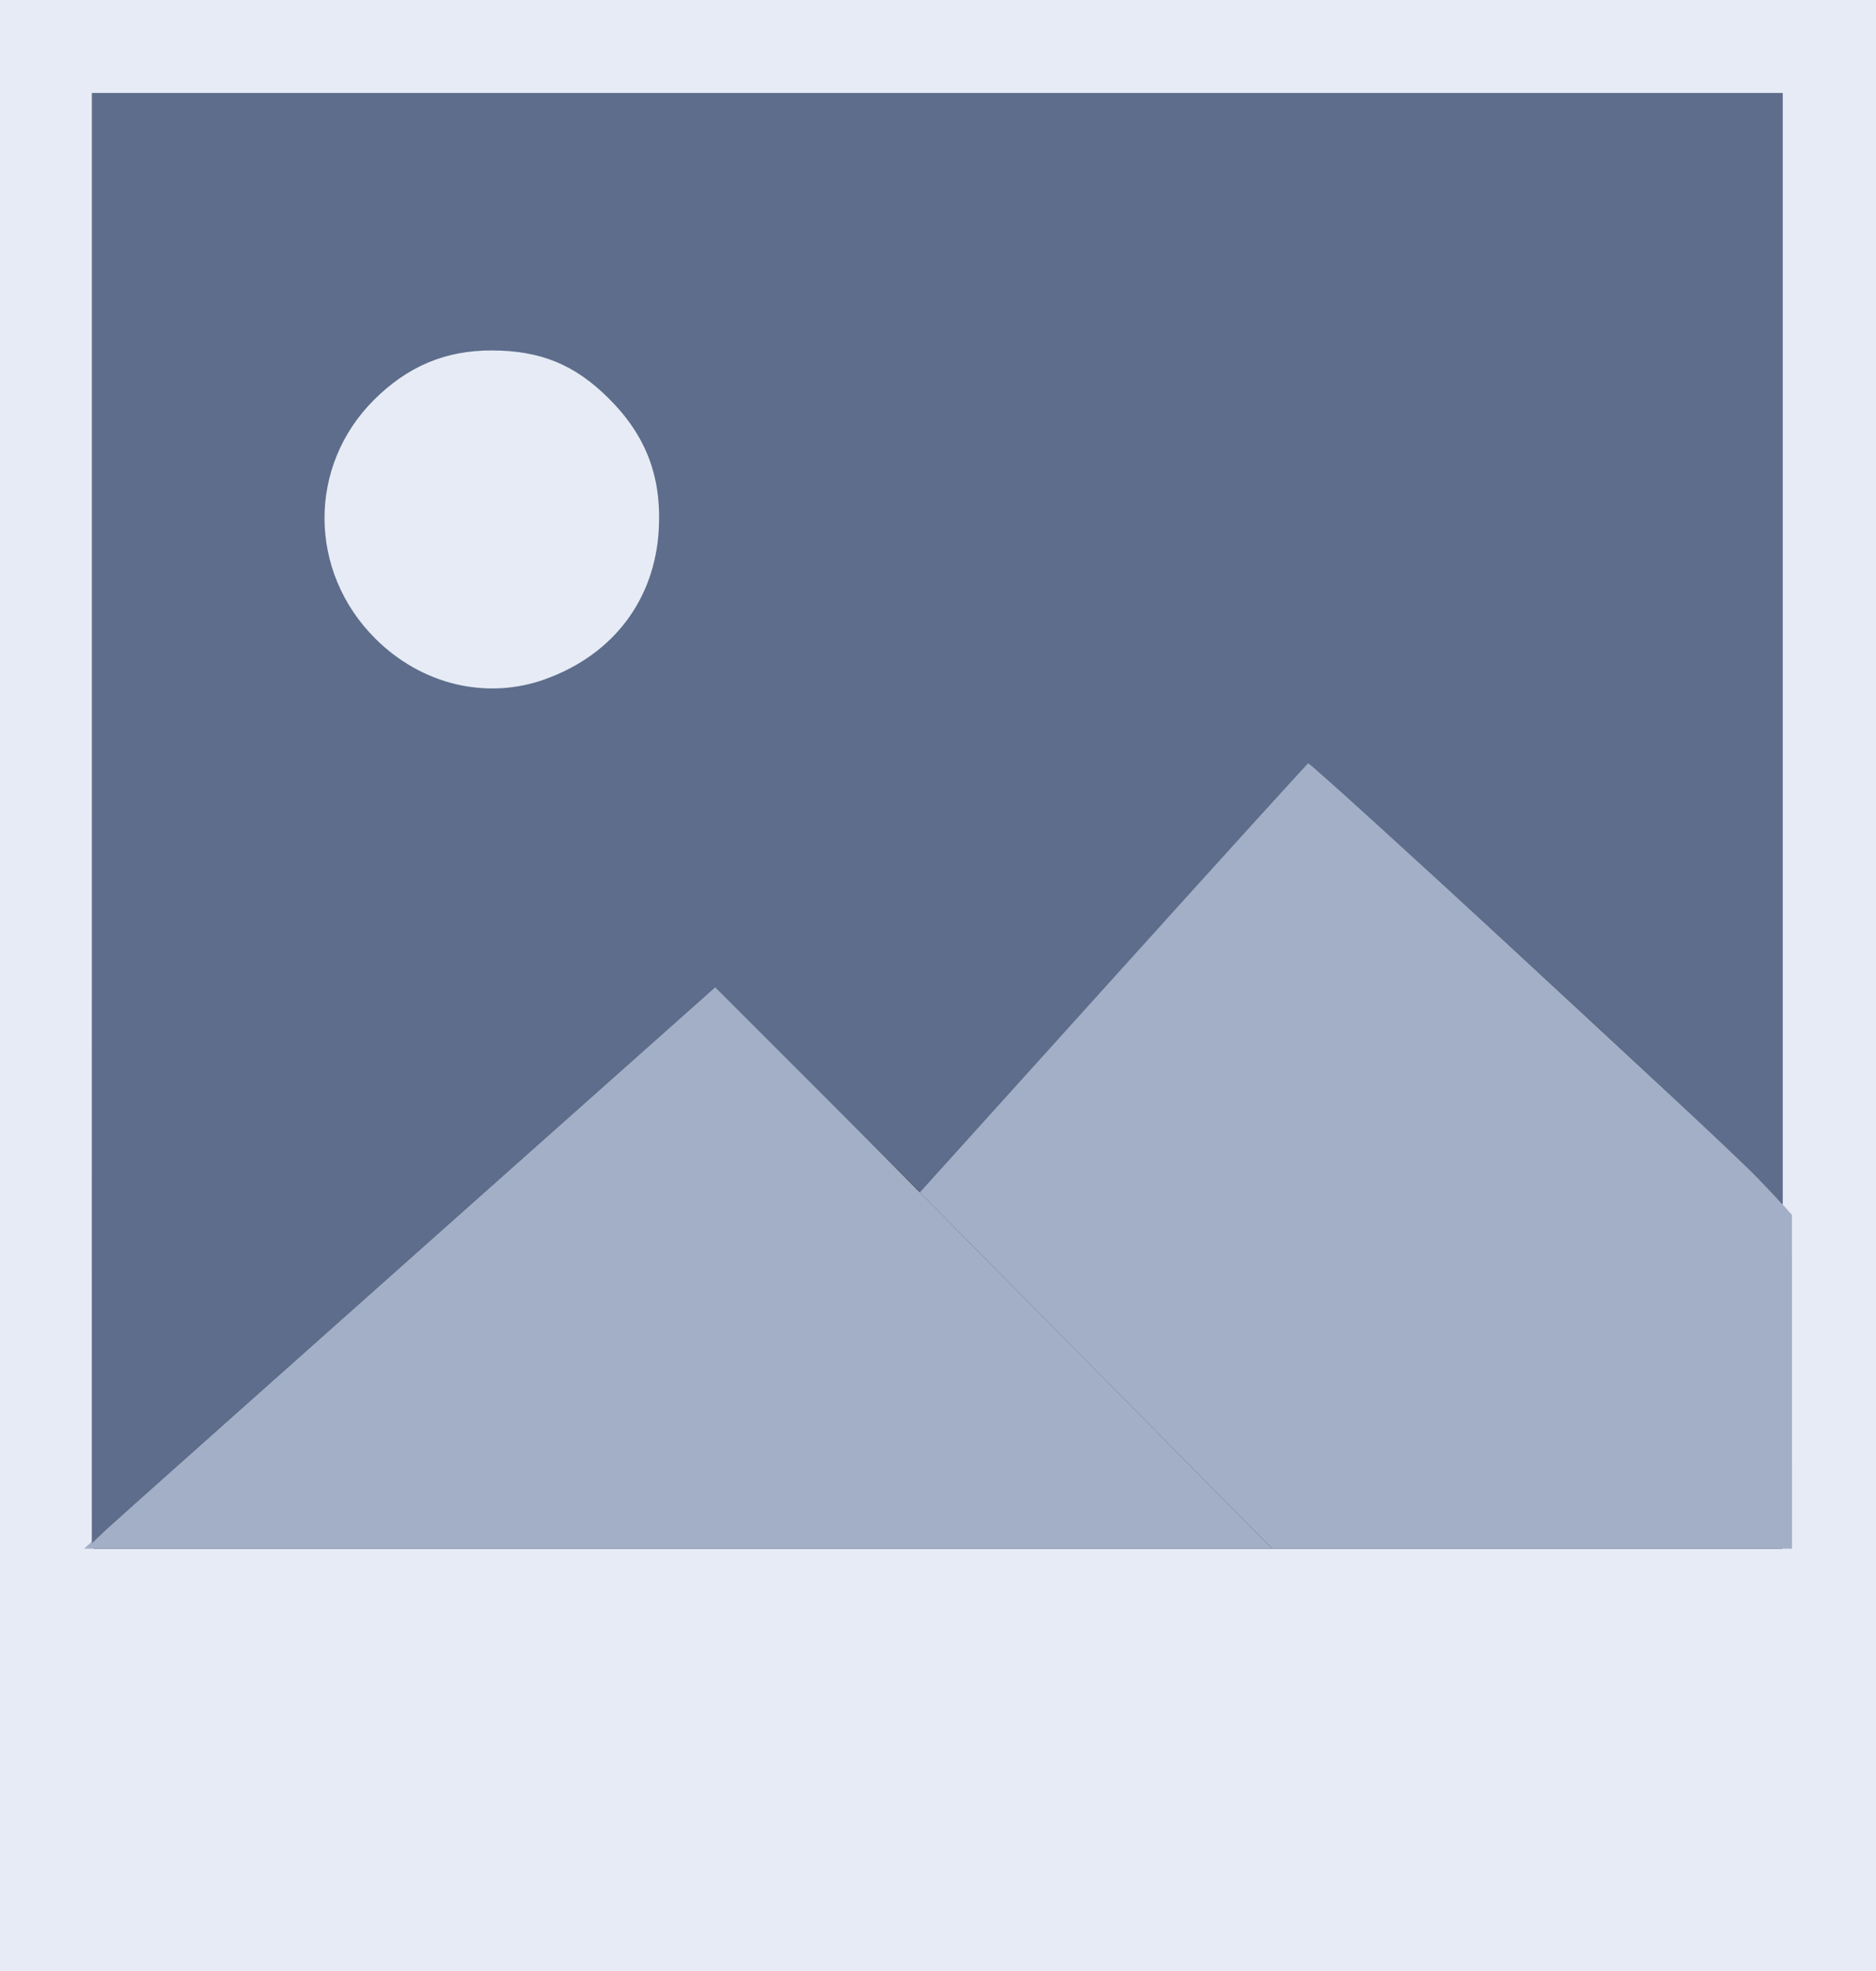 <?xml version="1.0" encoding="UTF-8" standalone="no"?>
<svg
   xmlns:dc="http://purl.org/dc/elements/1.1/"
   xmlns:cc="http://creativecommons.org/ns#"
   xmlns:rdf="http://www.w3.org/1999/02/22-rdf-syntax-ns#"
   xmlns:svg="http://www.w3.org/2000/svg"
   xmlns="http://www.w3.org/2000/svg"
   xmlns:sodipodi="http://sodipodi.sourceforge.net/DTD/sodipodi-0.dtd"
   xmlns:inkscape="http://www.inkscape.org/namespaces/inkscape"
   width="40"
   height="42"
   viewBox="0 0 40 42"
   version="1.1"
   id="svg207"
   sodipodi:docname="image.svg"
   inkscape:version="0.92.3 (2405546, 2018-03-11)">
  <rect x="0" y="0" width="40" height="42" fill="#333333" stroke="none"/>
  <defs
     id="defs211" />
  <sodipodi:namedview
     pagecolor="#ffffff"
     bordercolor="#666666"
     borderopacity="1"
     objecttolerance="10"
     gridtolerance="10"
     guidetolerance="10"
     inkscape:pageopacity="0"
     inkscape:pageshadow="2"
     inkscape:window-width="1858"
     inkscape:window-height="1057"
     id="namedview209"
     showgrid="false"
     inkscape:zoom="14.950258"
     inkscape:cx="20.212704"
     inkscape:cy="18.688241"
     inkscape:window-x="54"
     inkscape:window-y="-8"
     inkscape:window-maximized="1"
     inkscape:current-layer="svg207" />
  <g
     fill="none"
     fill-rule="nonzero"
     transform="translate(1 1)"
     id="g205">
    <path
       style="color:#000000;font-style:normal;font-variant:normal;font-weight:normal;font-stretch:normal;font-size:medium;line-height:normal;font-family:sans-serif;font-variant-ligatures:normal;font-variant-position:normal;font-variant-caps:normal;font-variant-numeric:normal;font-variant-alternates:normal;font-feature-settings:normal;text-indent:0;text-align:start;text-decoration:none;text-decoration-line:none;text-decoration-style:solid;text-decoration-color:#000000;letter-spacing:normal;word-spacing:normal;text-transform:none;writing-mode:lr-tb;direction:ltr;text-orientation:mixed;dominant-baseline:auto;baseline-shift:baseline;text-anchor:start;white-space:normal;shape-padding:0;clip-rule:nonzero;display:inline;overflow:visible;visibility:visible;opacity:1;isolation:auto;mix-blend-mode:normal;color-interpolation:sRGB;color-interpolation-filters:linearRGB;solid-color:#000000;solid-opacity:1;vector-effect:none;fill:#e6ebf5;fill-opacity:1;fill-rule:nonzero;stroke:none;stroke-width:2;stroke-linecap:butt;stroke-linejoin:miter;stroke-miterlimit:4;stroke-dasharray:none;stroke-dashoffset:0;stroke-opacity:1;color-rendering:auto;image-rendering:auto;shape-rendering:auto;text-rendering:auto;enable-background:accumulate"
       d="M -1,-1 V 0 41 H 39 V -1 Z M 1,1 H 37 V 39 H 1 Z"
       id="path195"
       inkscape:connector-curvature="0" />
    <ellipse
       cx="9.5"
       cy="10.055"
       fill="#E6EBF5"
       rx="3.617"
       ry="3.655"
       id="ellipse197" />
    <path
       fill="#E6EBF5"
       d="M0 32h38v8H0z"
       id="path199" />
    <path
       fill="#A3AFC6"
       d="M37.208 24.889L36.417 24l-9.5-8.8-8.313 9.2 4.34 4.386L26.126 32h11.083z"
       id="path201" />
    <path
       fill="#A3AFC6"
       d="M22.945 28.786l-8.682-8.772L.792 32h25.333z"
       id="path203" />
  </g>
  <path
     style="fill:#5d6d8b;fill-opacity:1;stroke:#5d6d8b;stroke-width:0.067;stroke-opacity:1"
     d="M 1.992,17.412 V 2.014 H 19.985 37.978 V 13.798 25.581 l -0.485,-0.507 c -0.757,-0.791 -9.544,-8.89 -9.604,-8.853 -0.03,0.018 -1.903,2.081 -4.163,4.584 l -4.109,4.55 -2.183,-2.181 -2.183,-2.181 -6.379,5.67 c -3.508,3.119 -6.492,5.778 -6.63,5.908 l -0.251,0.238 z m 9.658,-2.913 c 1.455,-0.528 2.349,-1.714 2.43,-3.22 0.061,-1.136 -0.277,-2.017 -1.078,-2.814 -0.731,-0.728 -1.469,-1.029 -2.52,-1.031 -0.995,-0.001 -1.81,0.342 -2.537,1.069 -1.423,1.423 -1.411,3.684 0.028,5.123 1.001,1.001 2.407,1.335 3.677,0.874 z"
     id="path223"
     inkscape:connector-curvature="0" />
</svg>
